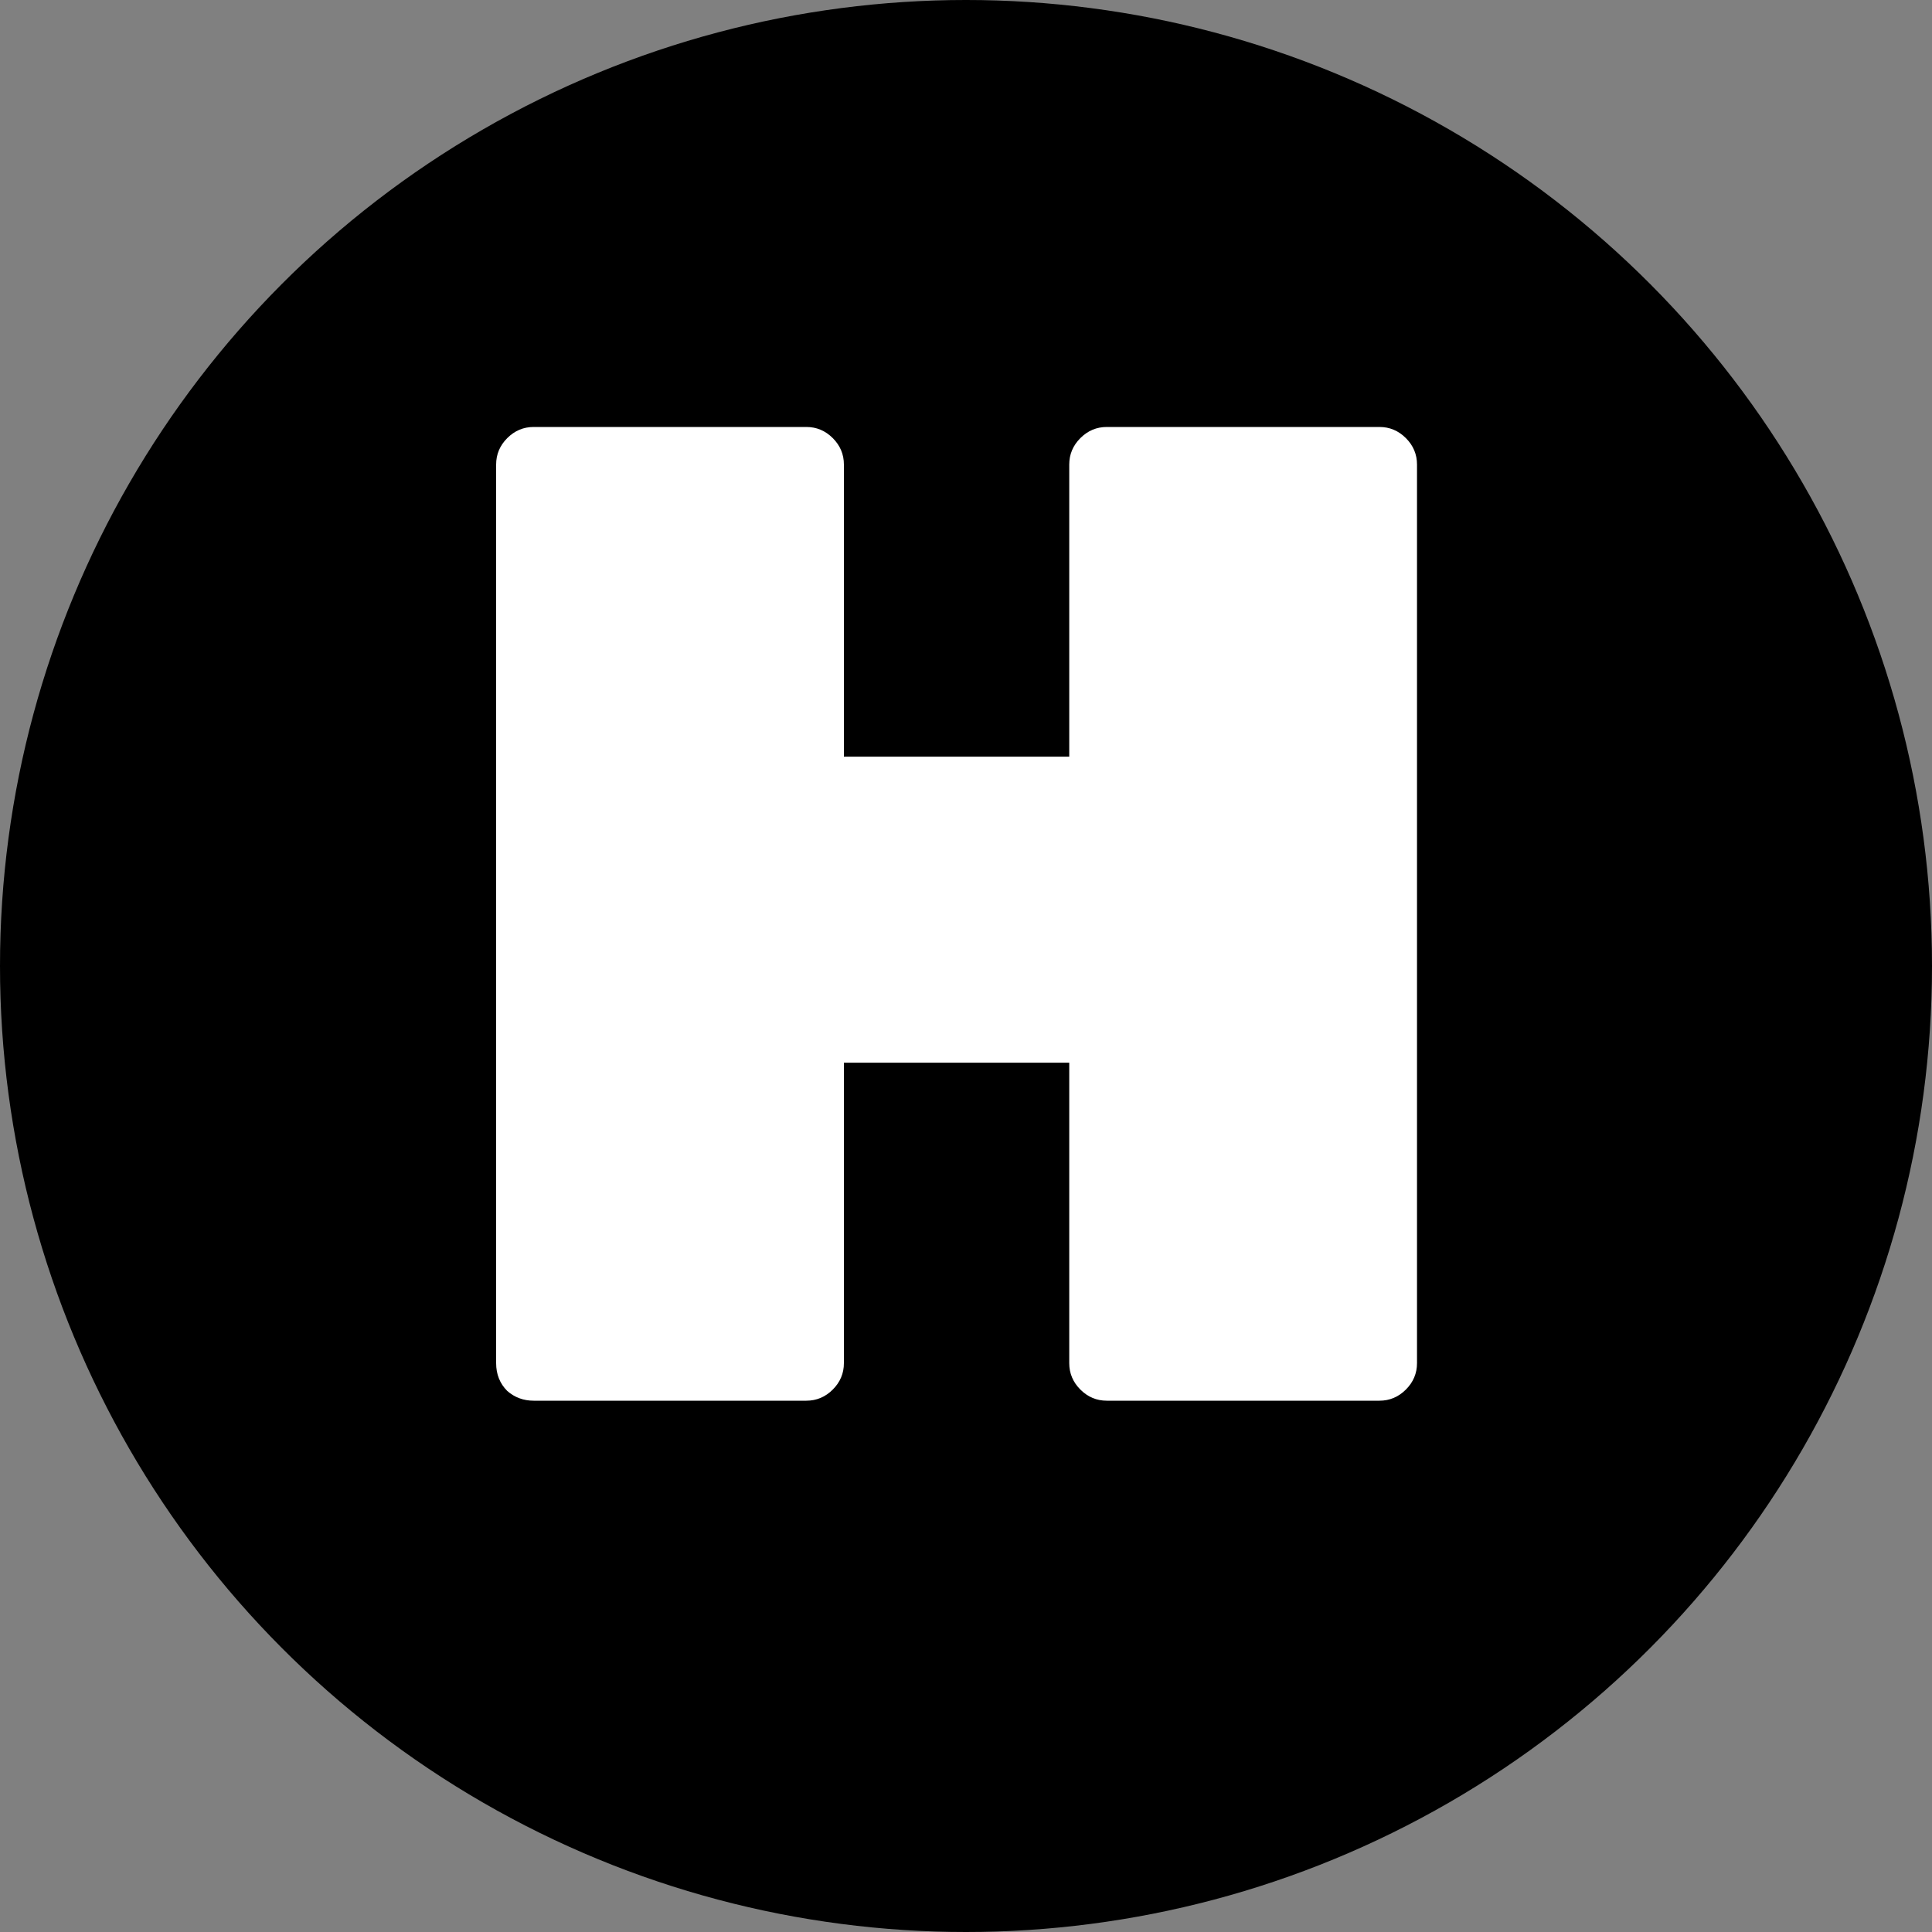 <svg width="200" height="200" viewBox="0 0 200 200" fill="none" xmlns="http://www.w3.org/2000/svg">
<rect x="0" y="0" width="200" height="200" fill="#808080" stroke="none"/>
<circle cx="100" cy="100" r="100" fill="black"/>
<path d="M114.576 44.2H142.8C143.856 44.2 144.768 44.584 145.536 45.352C146.304 46.12 146.688 47.032 146.688 48.088V141.112C146.688 142.168 146.304 143.08 145.536 143.848C144.768 144.616 143.856 145 142.8 145H114.576C113.52 145 112.608 144.616 111.84 143.848C111.072 143.08 110.688 142.168 110.688 141.112V110.008H87.36V141.112C87.36 142.168 86.976 143.08 86.208 143.848C85.44 144.616 84.528 145 83.472 145H55.248C54.192 145 53.28 144.664 52.512 143.992C51.744 143.224 51.36 142.264 51.36 141.112V48.088C51.36 47.032 51.744 46.12 52.512 45.352C53.28 44.584 54.192 44.2 55.248 44.2H83.472C84.528 44.2 85.44 44.584 86.208 45.352C86.976 46.12 87.36 47.032 87.36 48.088V78.328H110.688V48.088C110.688 47.032 111.072 46.12 111.84 45.352C112.608 44.584 113.52 44.2 114.576 44.2Z" fill="white"/>
</svg>
